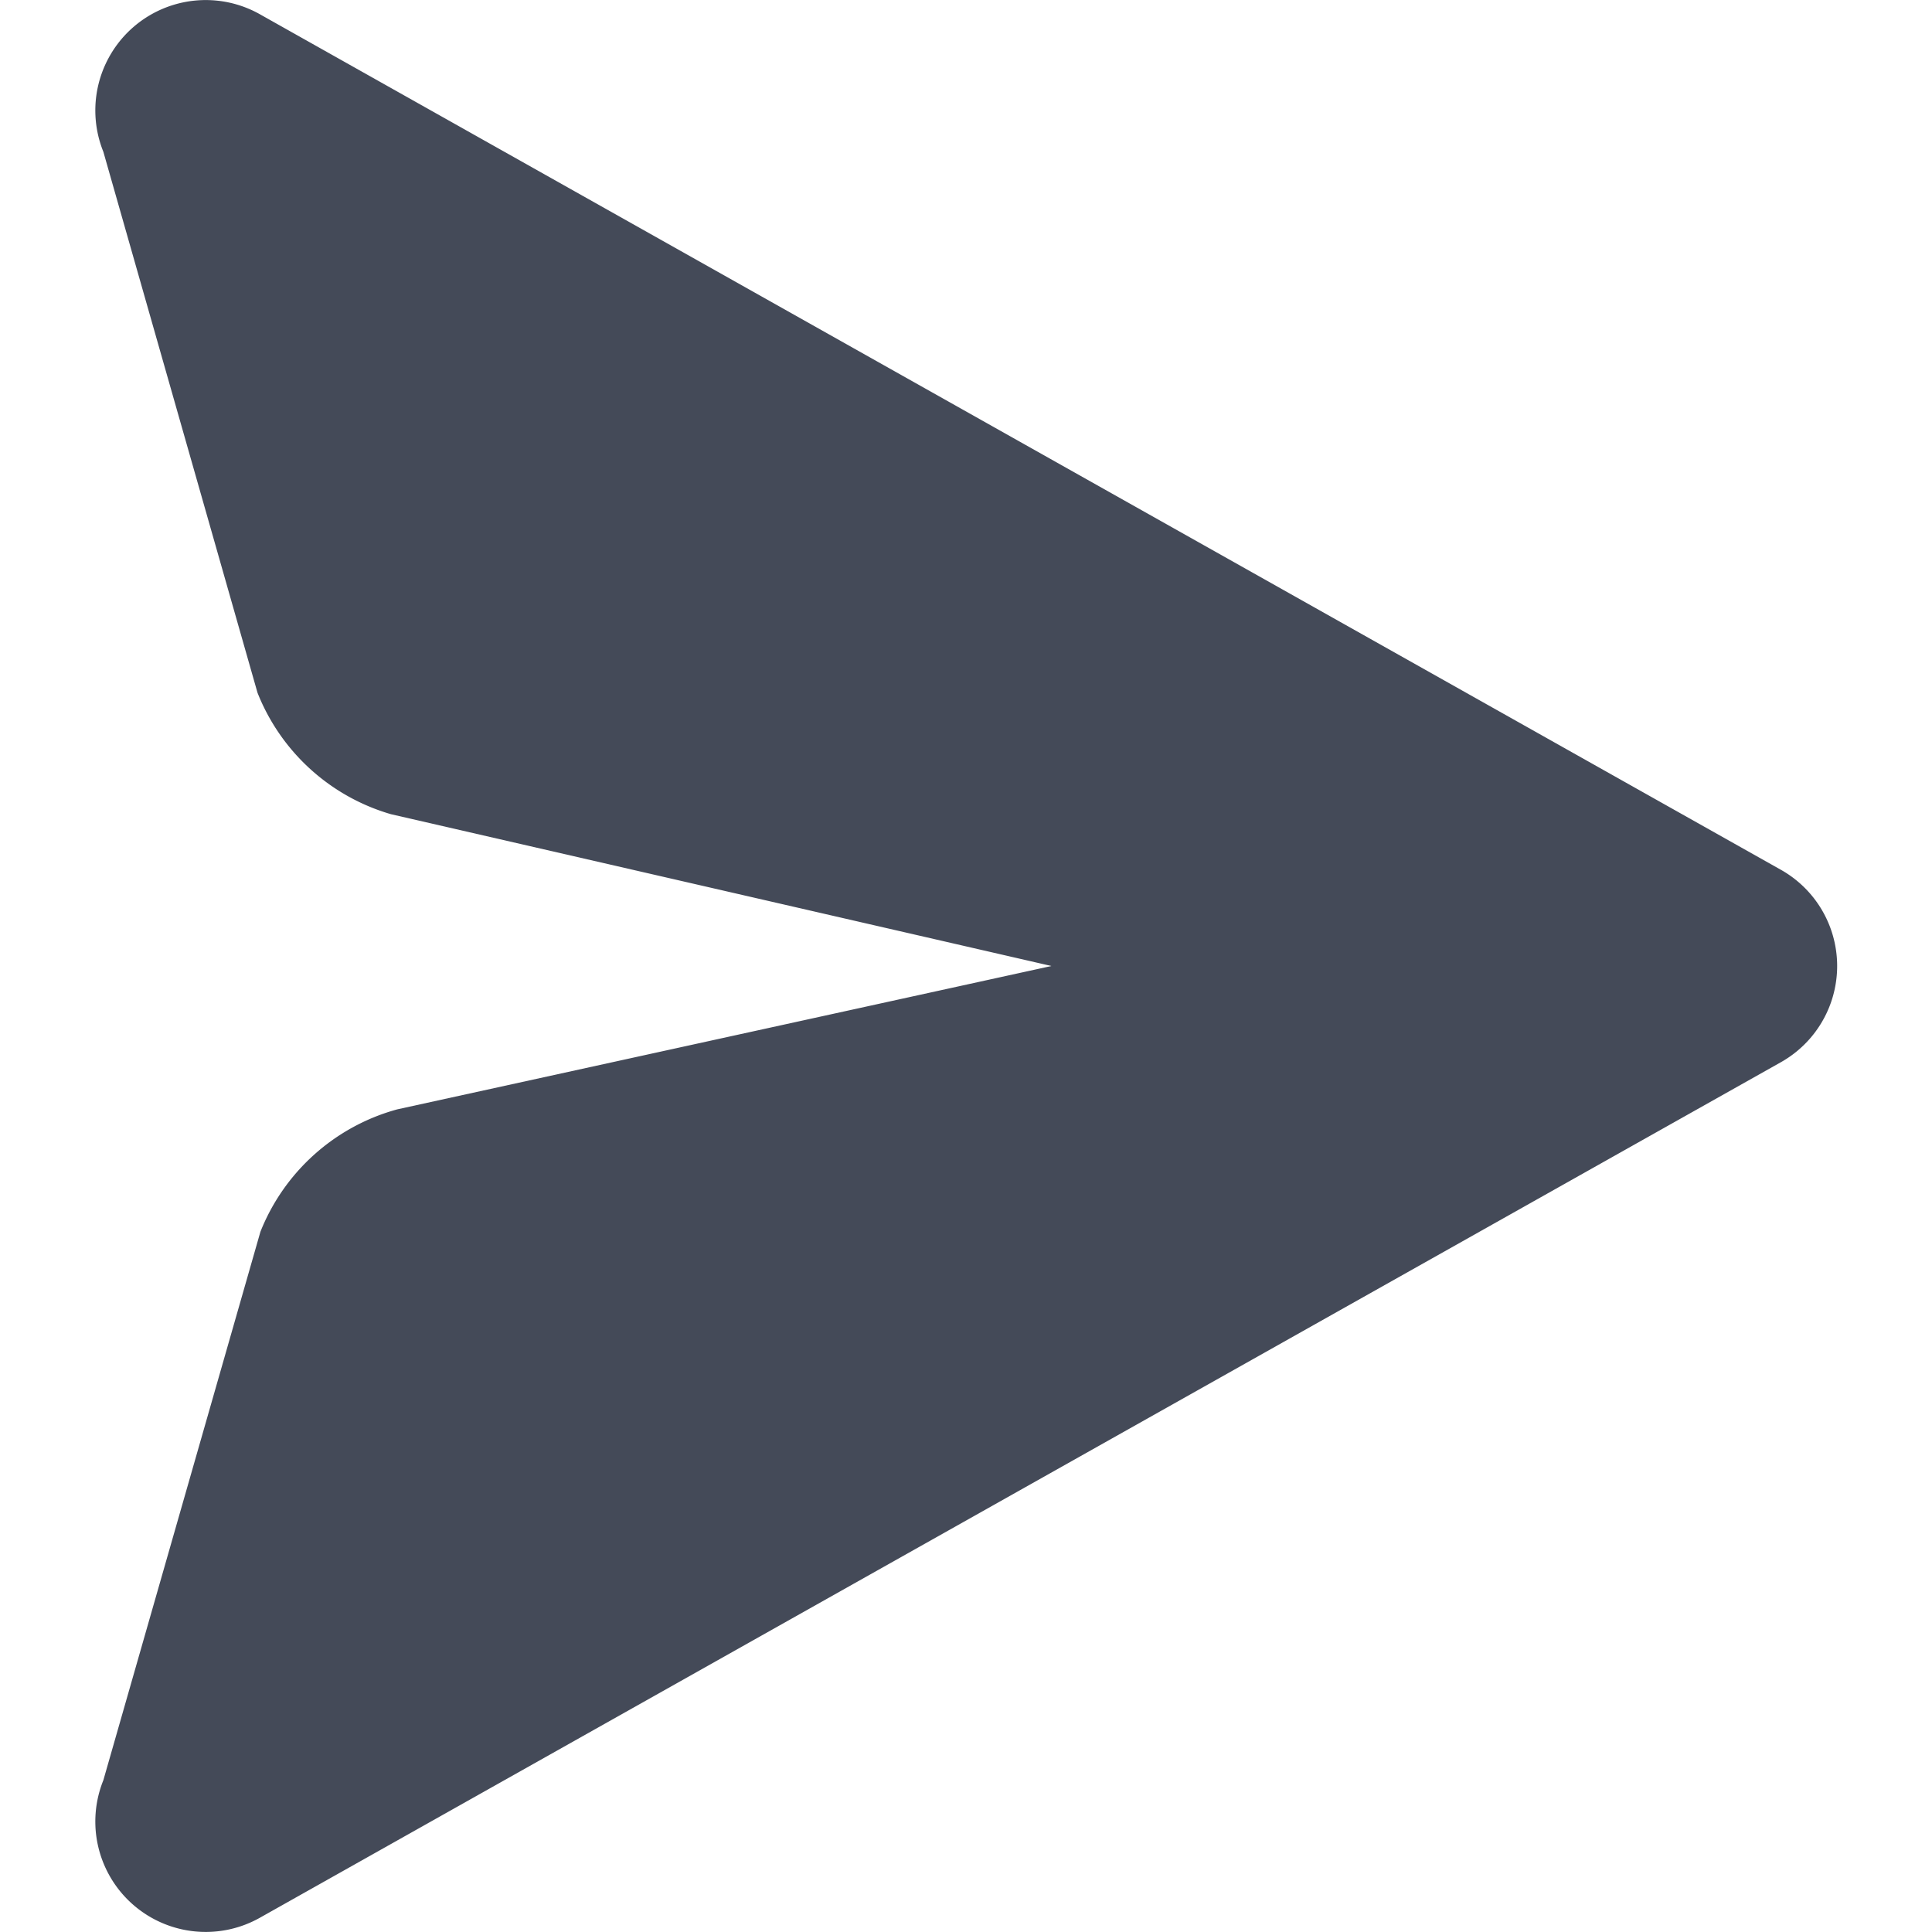 <svg fill="none" height="14" width="14" xmlns="http://www.w3.org/2000/svg"><g clip-path="url(#a)"><path clip-rule="evenodd" d="M1.866 5.02a1.486 1.486 0 0 0 .967.88L7.619 7 2.878 8.039a1.49 1.49 0 0 0-.991.887L.749 12.9a.8.8 0 0 0 1.139.994L12.9 7.7a.8.8 0 0 0 0-1.4L1.888.106A.8.8 0 0 0 .749 1.1l1.117 3.92Z" fill="#444A58" fill-rule="evenodd"/></g><defs><clipPath id="a"><path fill="#fff" d="M0 0h14v14H0z"/></clipPath></defs></svg>